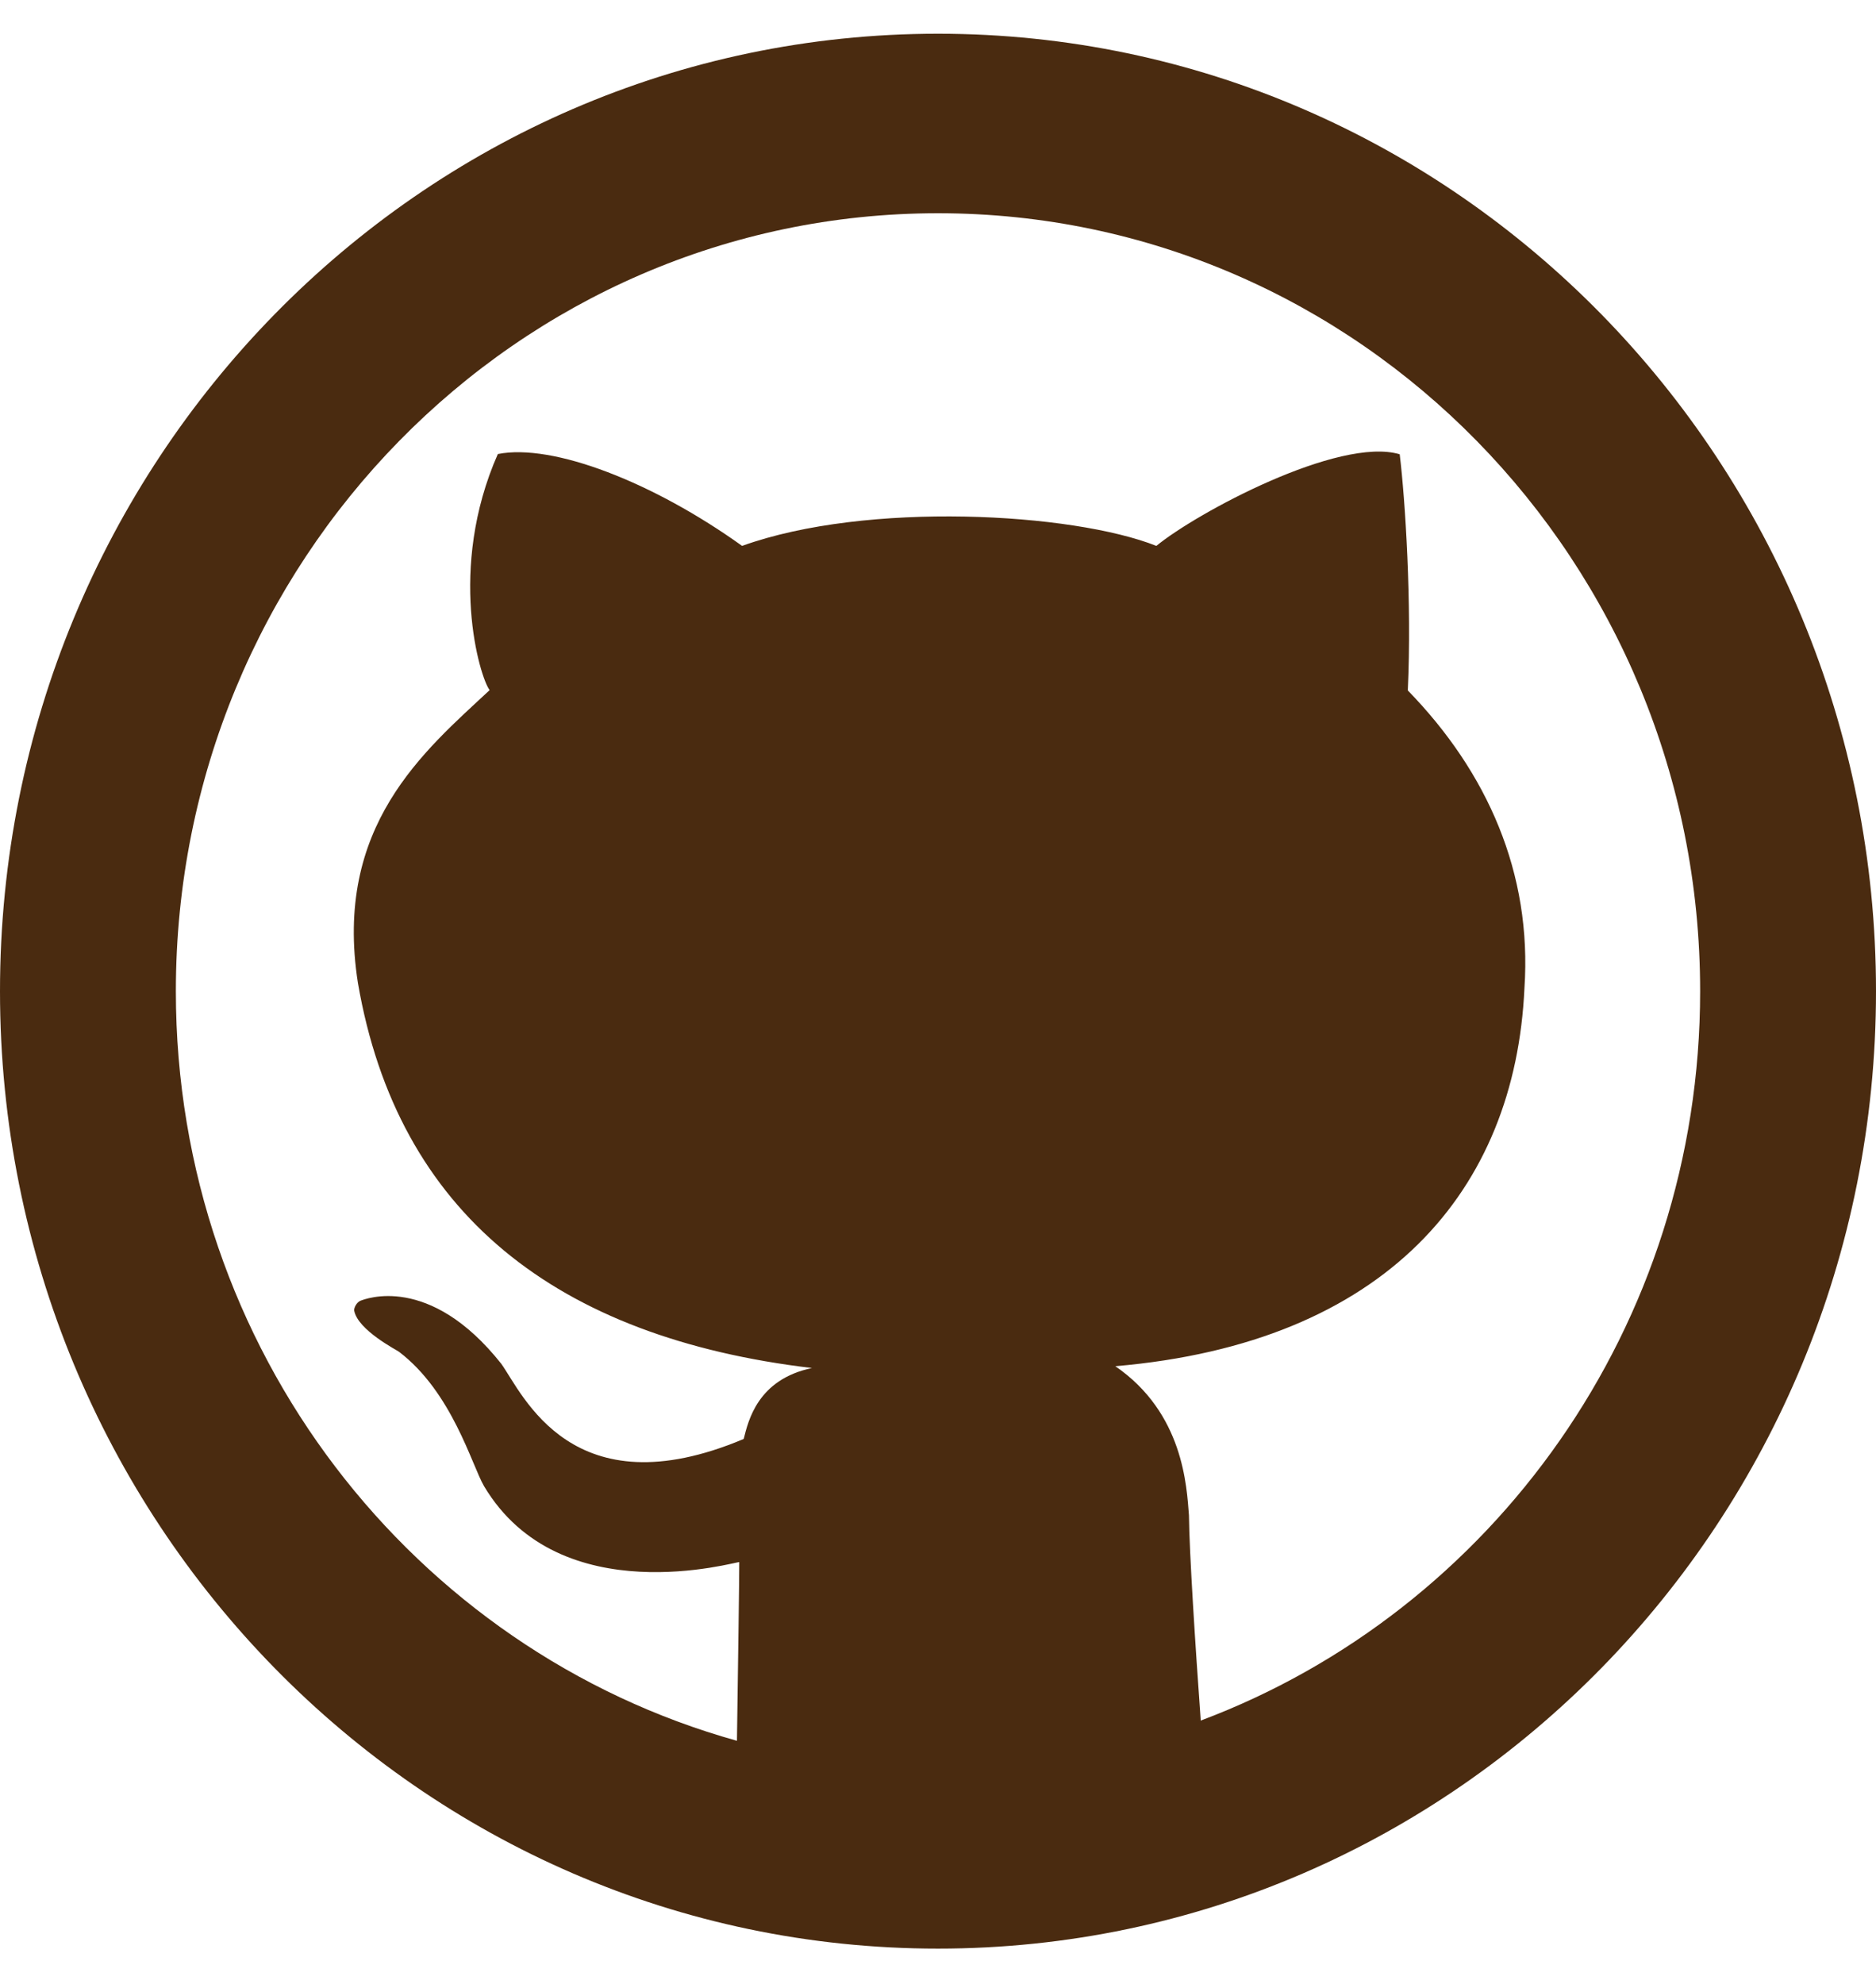 <svg width="35" height="37" viewBox="0 0 35 37" fill="none" xmlns="http://www.w3.org/2000/svg">
<path d="M17.5 0.629C7.836 0.629 0 8.624 0 18.486C0 28.348 7.836 36.342 17.5 36.342C27.164 36.342 35 28.348 35 18.486C35 8.624 27.164 0.629 17.5 0.629ZM22.402 32.089C22.301 30.692 22.189 28.961 22.182 28.26C22.139 27.722 22.081 26.354 20.808 25.48C25.863 25.048 28.268 22.198 28.441 18.431C28.585 16.286 27.749 14.4 26.265 12.877C26.341 11.249 26.217 9.32 26.114 8.472C24.975 8.137 22.317 9.569 21.574 10.181C20.008 9.561 16.174 9.343 13.845 10.181C12.193 8.996 10.313 8.264 9.288 8.468C8.342 10.608 8.95 12.63 9.135 12.871C7.916 14.007 6.217 15.405 6.678 18.335C7.419 22.631 10.381 24.948 15.149 25.514C14.132 25.727 13.96 26.501 13.875 26.837C10.673 28.185 9.757 26.004 9.353 25.436C8.008 23.739 6.802 24.231 6.728 24.258C6.655 24.285 6.601 24.392 6.608 24.443C6.676 24.809 7.408 25.181 7.444 25.211C8.436 25.965 8.803 27.328 9.03 27.716C10.453 30.104 13.76 29.114 13.792 29.134C13.794 29.342 13.769 31.099 13.749 32.466C7.719 30.785 3.281 25.172 3.281 18.486C3.281 10.472 9.647 3.977 17.5 3.977C25.353 3.977 31.719 10.472 31.719 18.486C31.719 24.739 27.836 30.05 22.402 32.089Z" fill="#4A2B10"/>
</svg>
